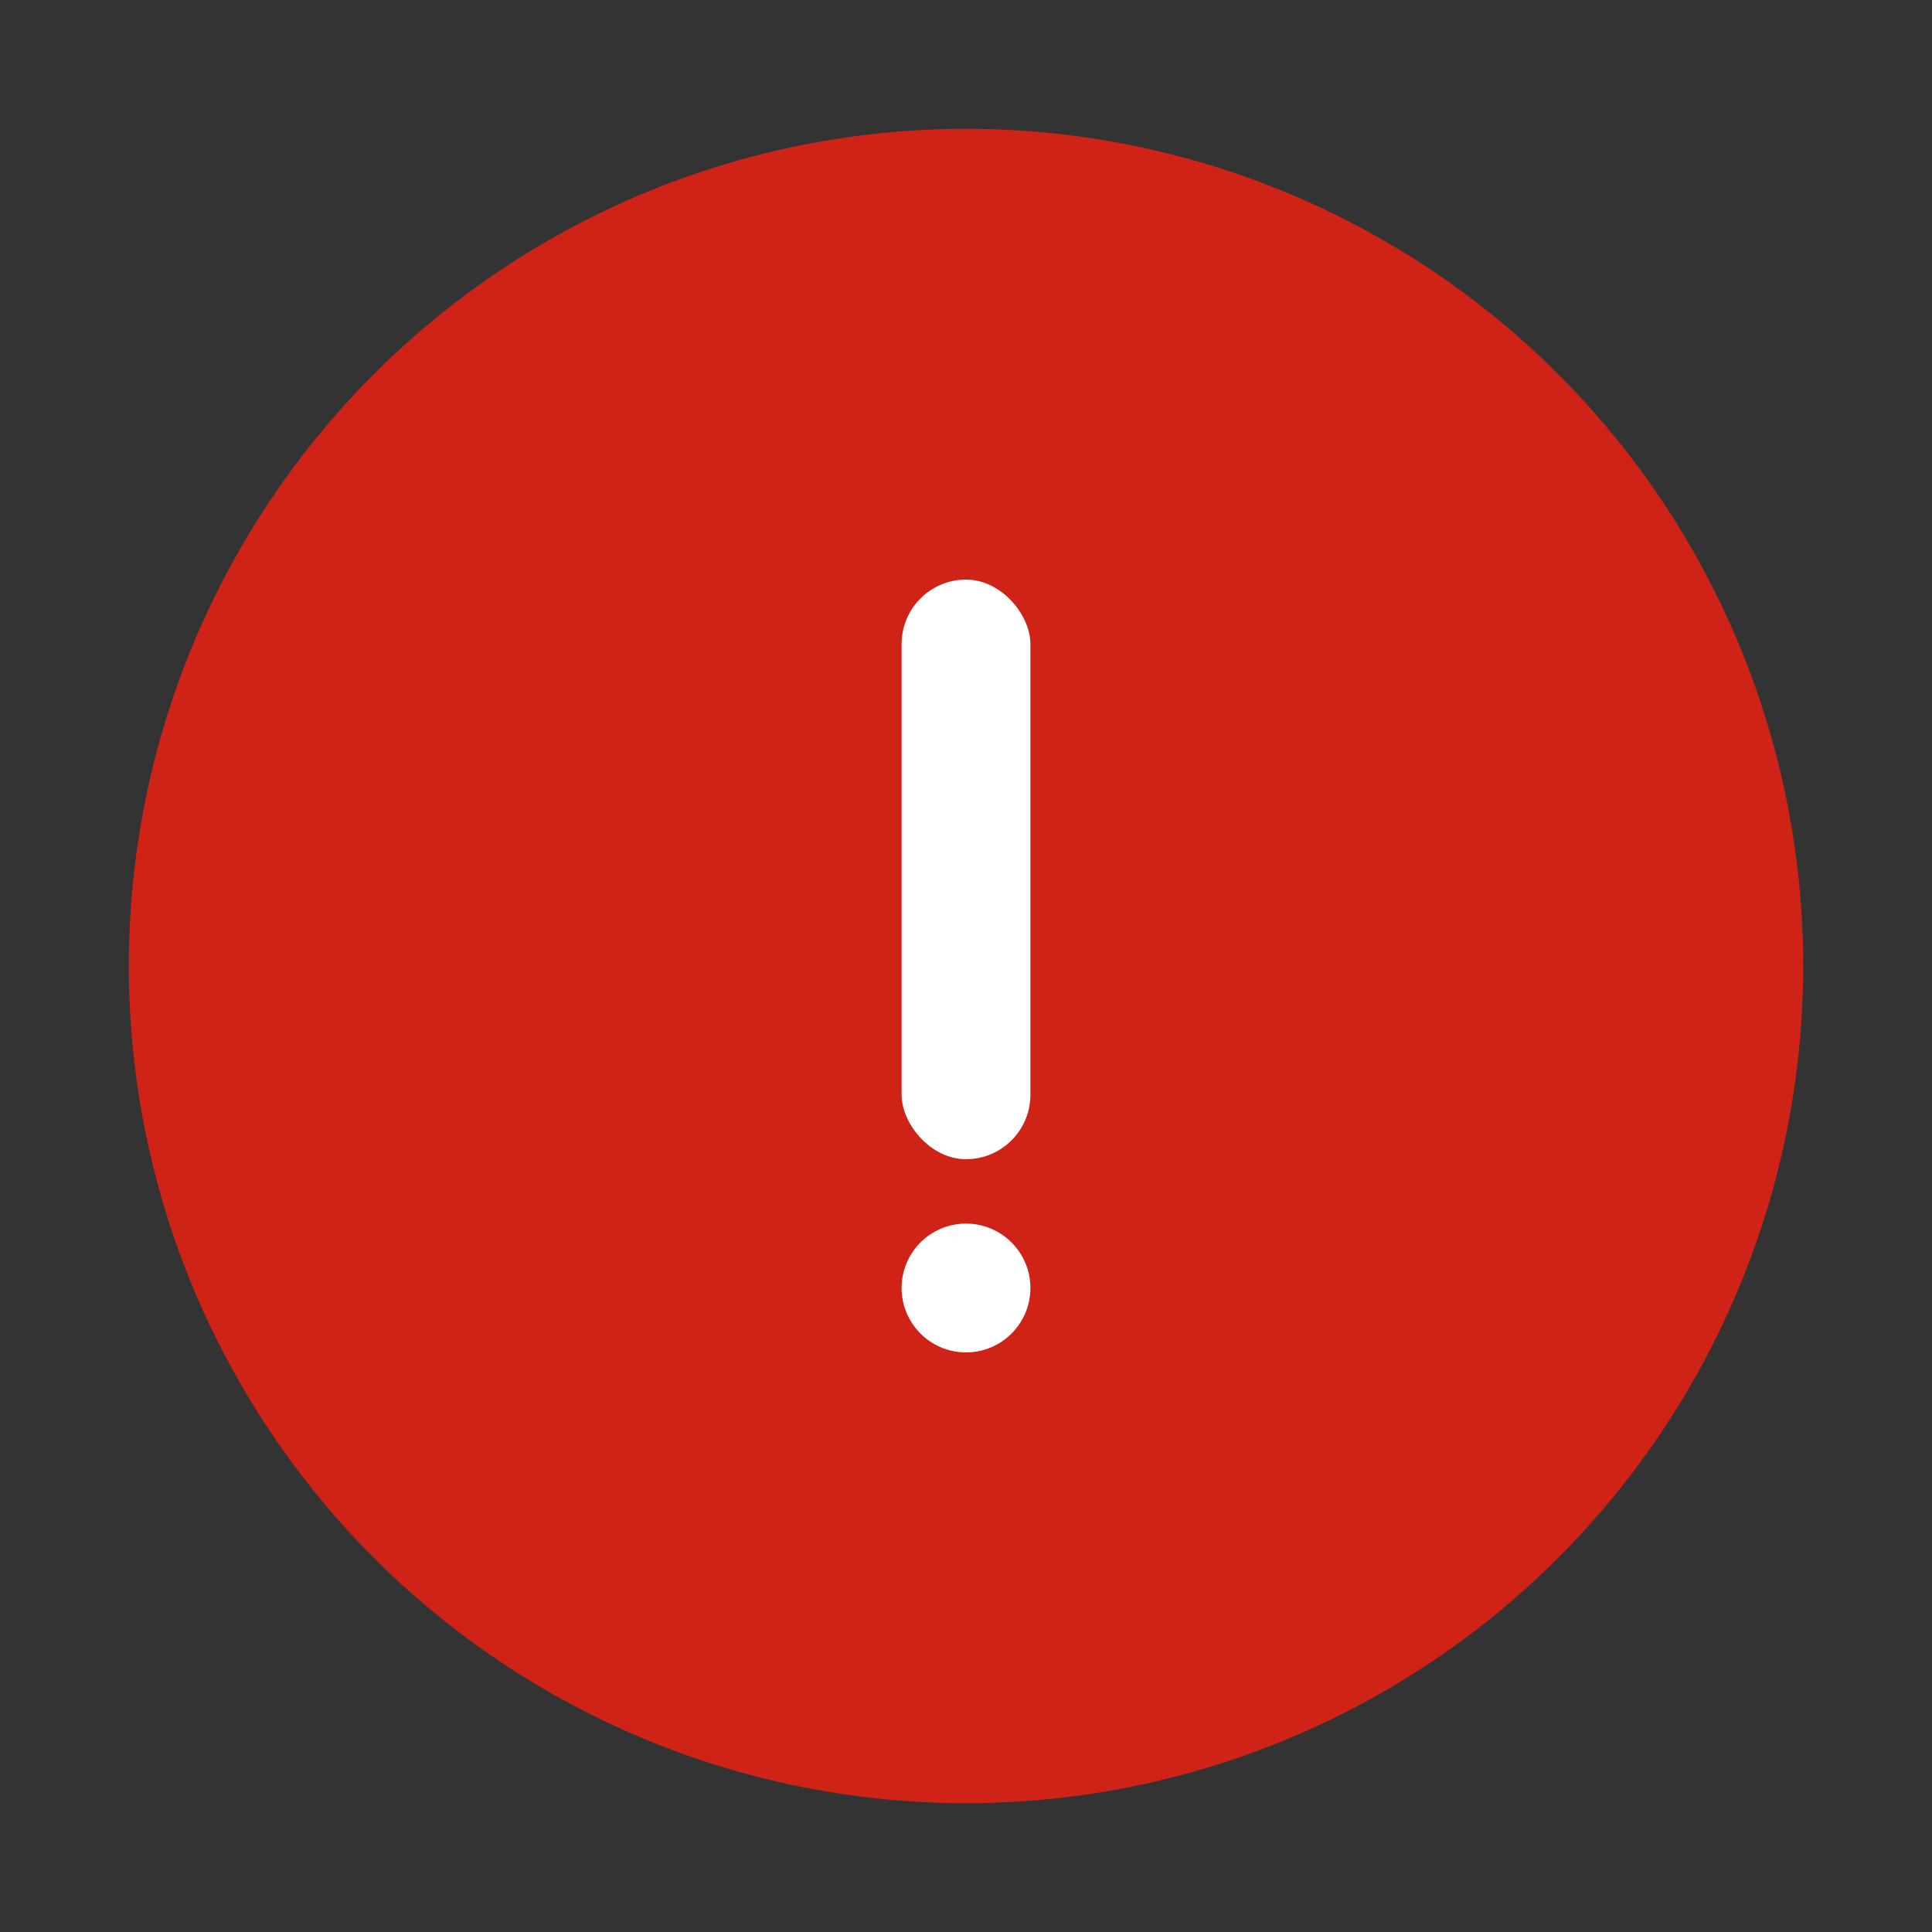 <svg xmlns="http://www.w3.org/2000/svg" fill="none" viewBox="0 0 30 30"><rect x="0" y="0" width="30" height="30" fill="#333333" stroke="none"/><circle cx="15" cy="15" r="13" fill="#CF2318"/><rect width="2" height="9" x="14" y="9" fill="#fff" rx="1"/><circle cx="15" cy="20" r="1" fill="#fff"/></svg>